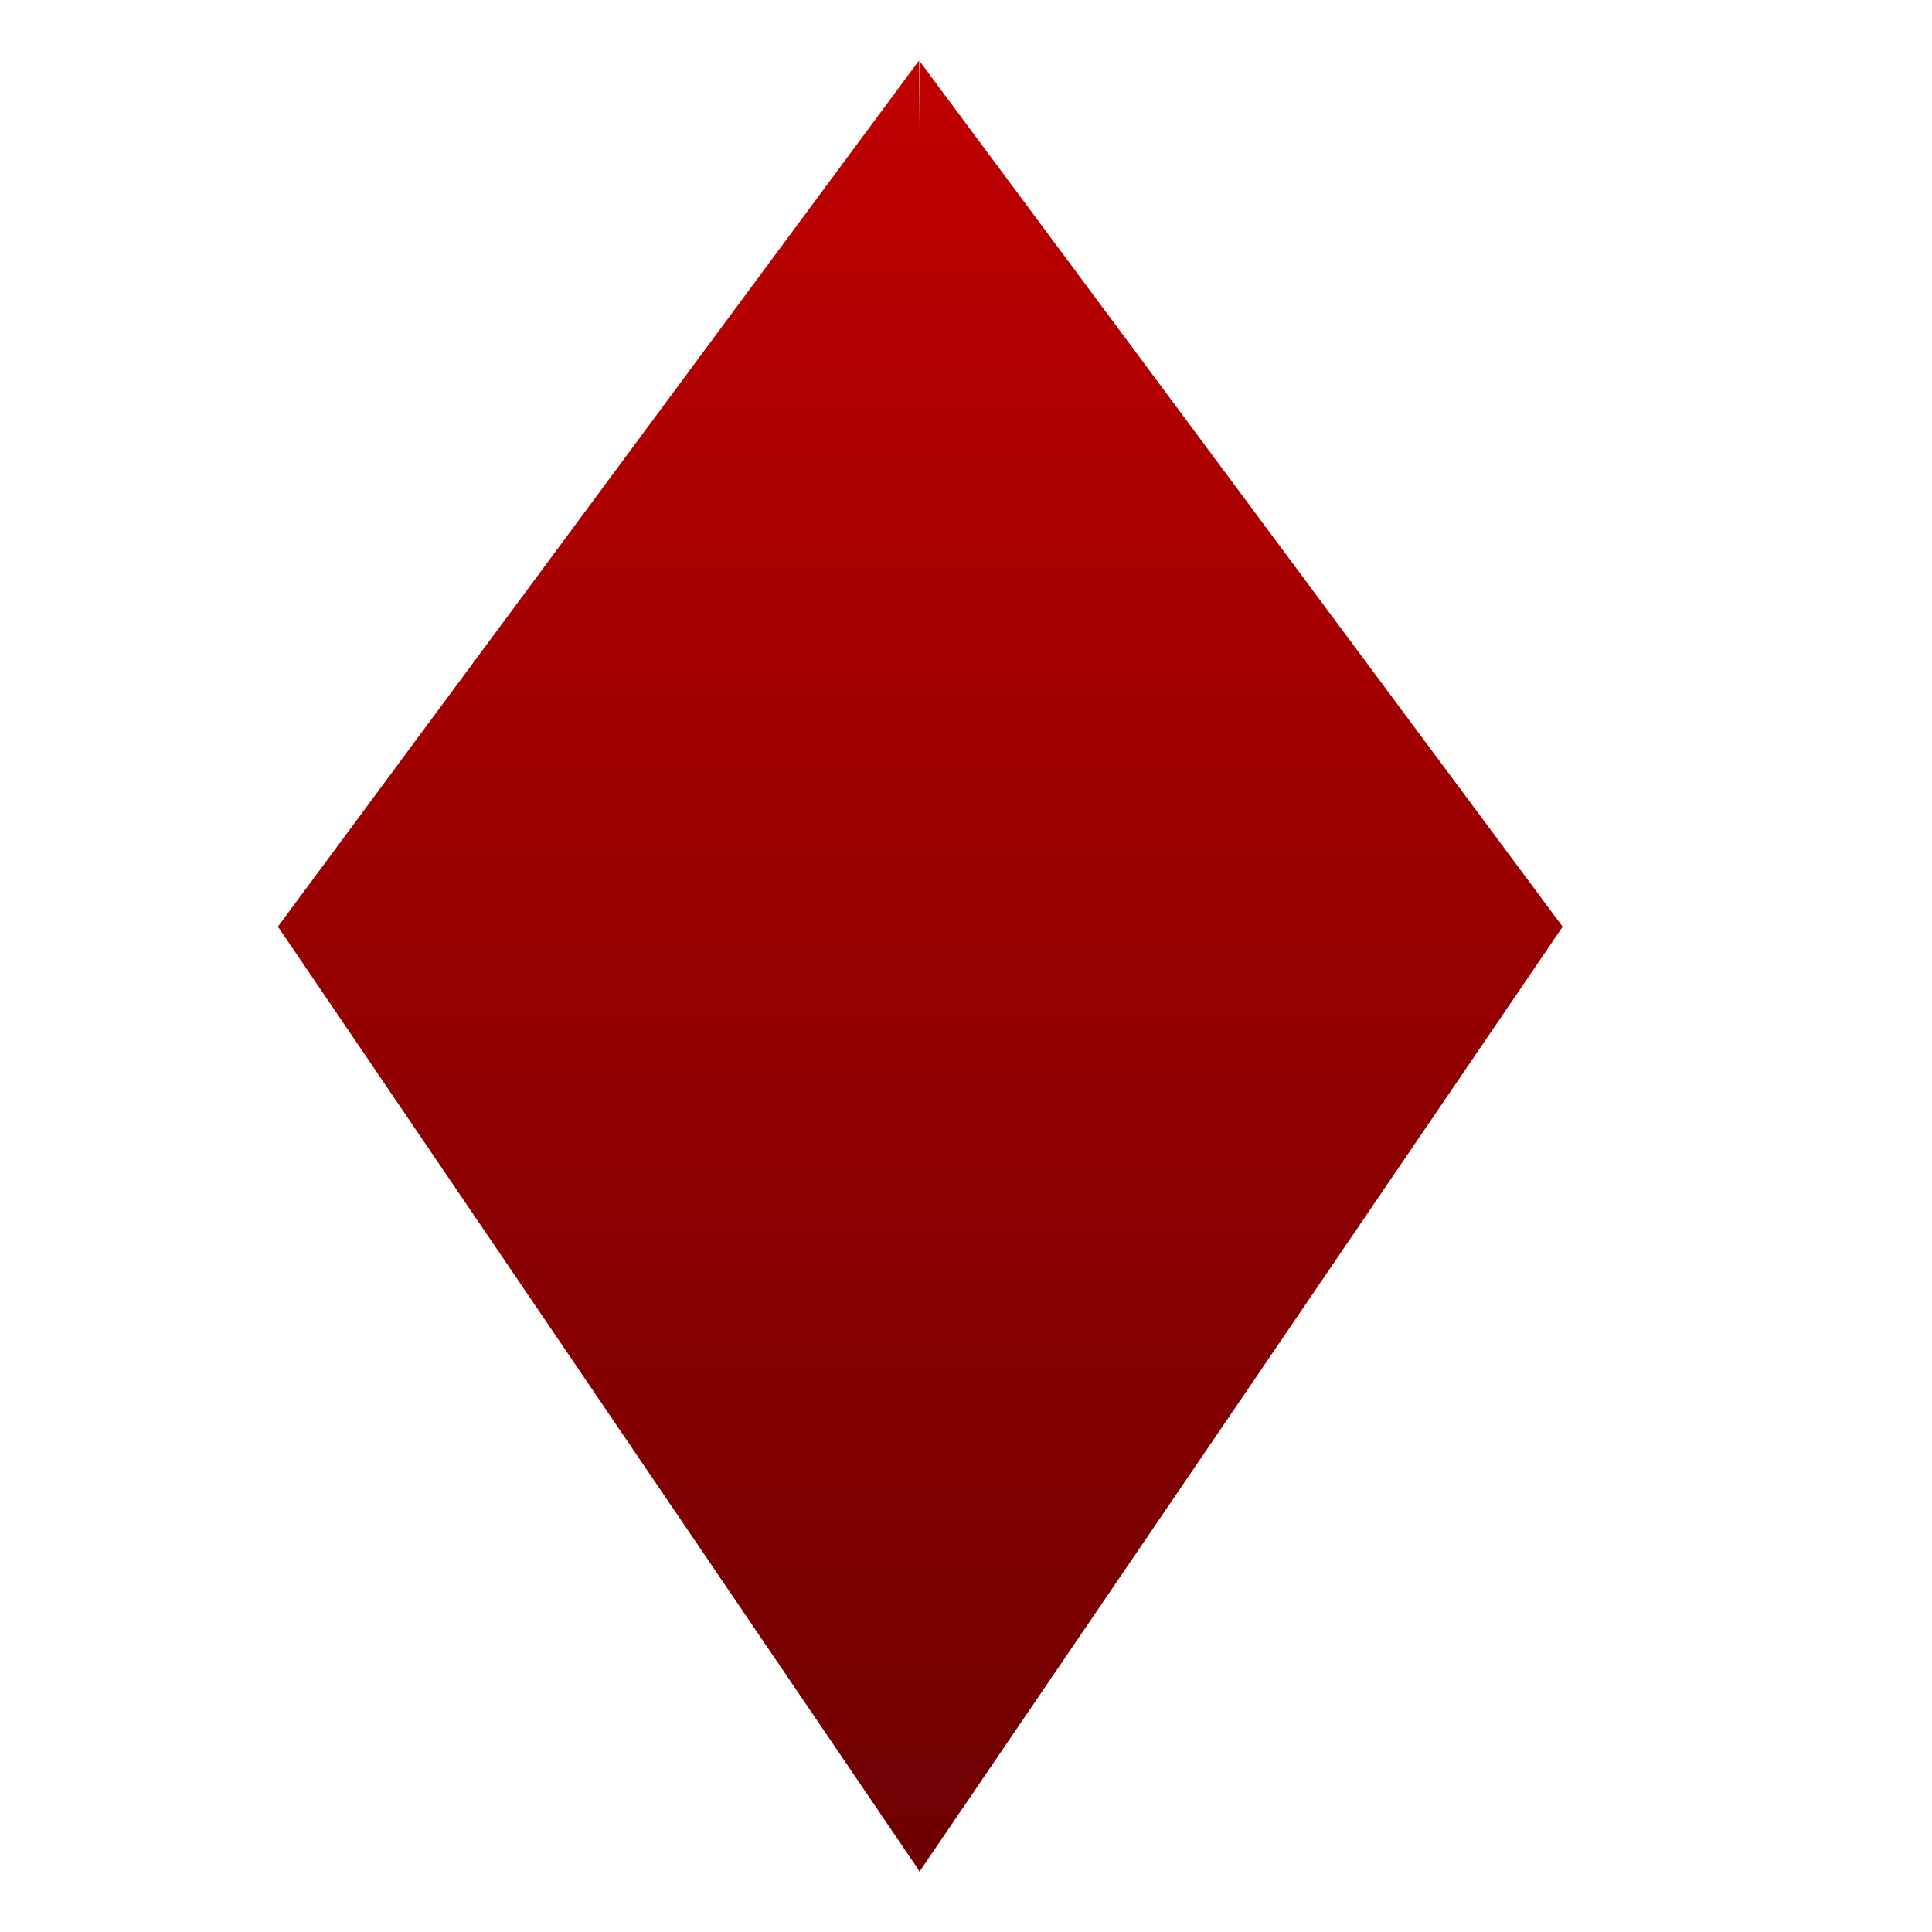 <svg xmlns="http://www.w3.org/2000/svg" xmlns:xlink="http://www.w3.org/1999/xlink" width="64" height="64" viewBox="0 0 64 64" version="1.1"><defs><linearGradient id="linear0" gradientUnits="userSpaceOnUse" x1="0" y1="0" x2="0" y2="1" gradientTransform="matrix(42.57,0,0,59.992,9.199,2.008)"><stop offset="0" style="stop-color:#bf0000;stop-opacity:1;"/><stop offset="1" style="stop-color:#6e0000;stop-opacity:1;"/></linearGradient></defs><g id="surface1"><path style=" stroke:none;fill-rule:nonzero;fill:url(#linear0);" d="M 30.441 2.008 L 9.207 30.695 L 9.199 30.711 L 9.238 30.742 L 30.41 61.914 L 30.457 62 L 30.465 61.992 L 51.746 30.727 L 51.77 30.711 L 51.762 30.703 L 51.762 30.695 L 30.457 2.016 L 30.449 4.289 Z M 30.441 2.008 "/></g></svg>
